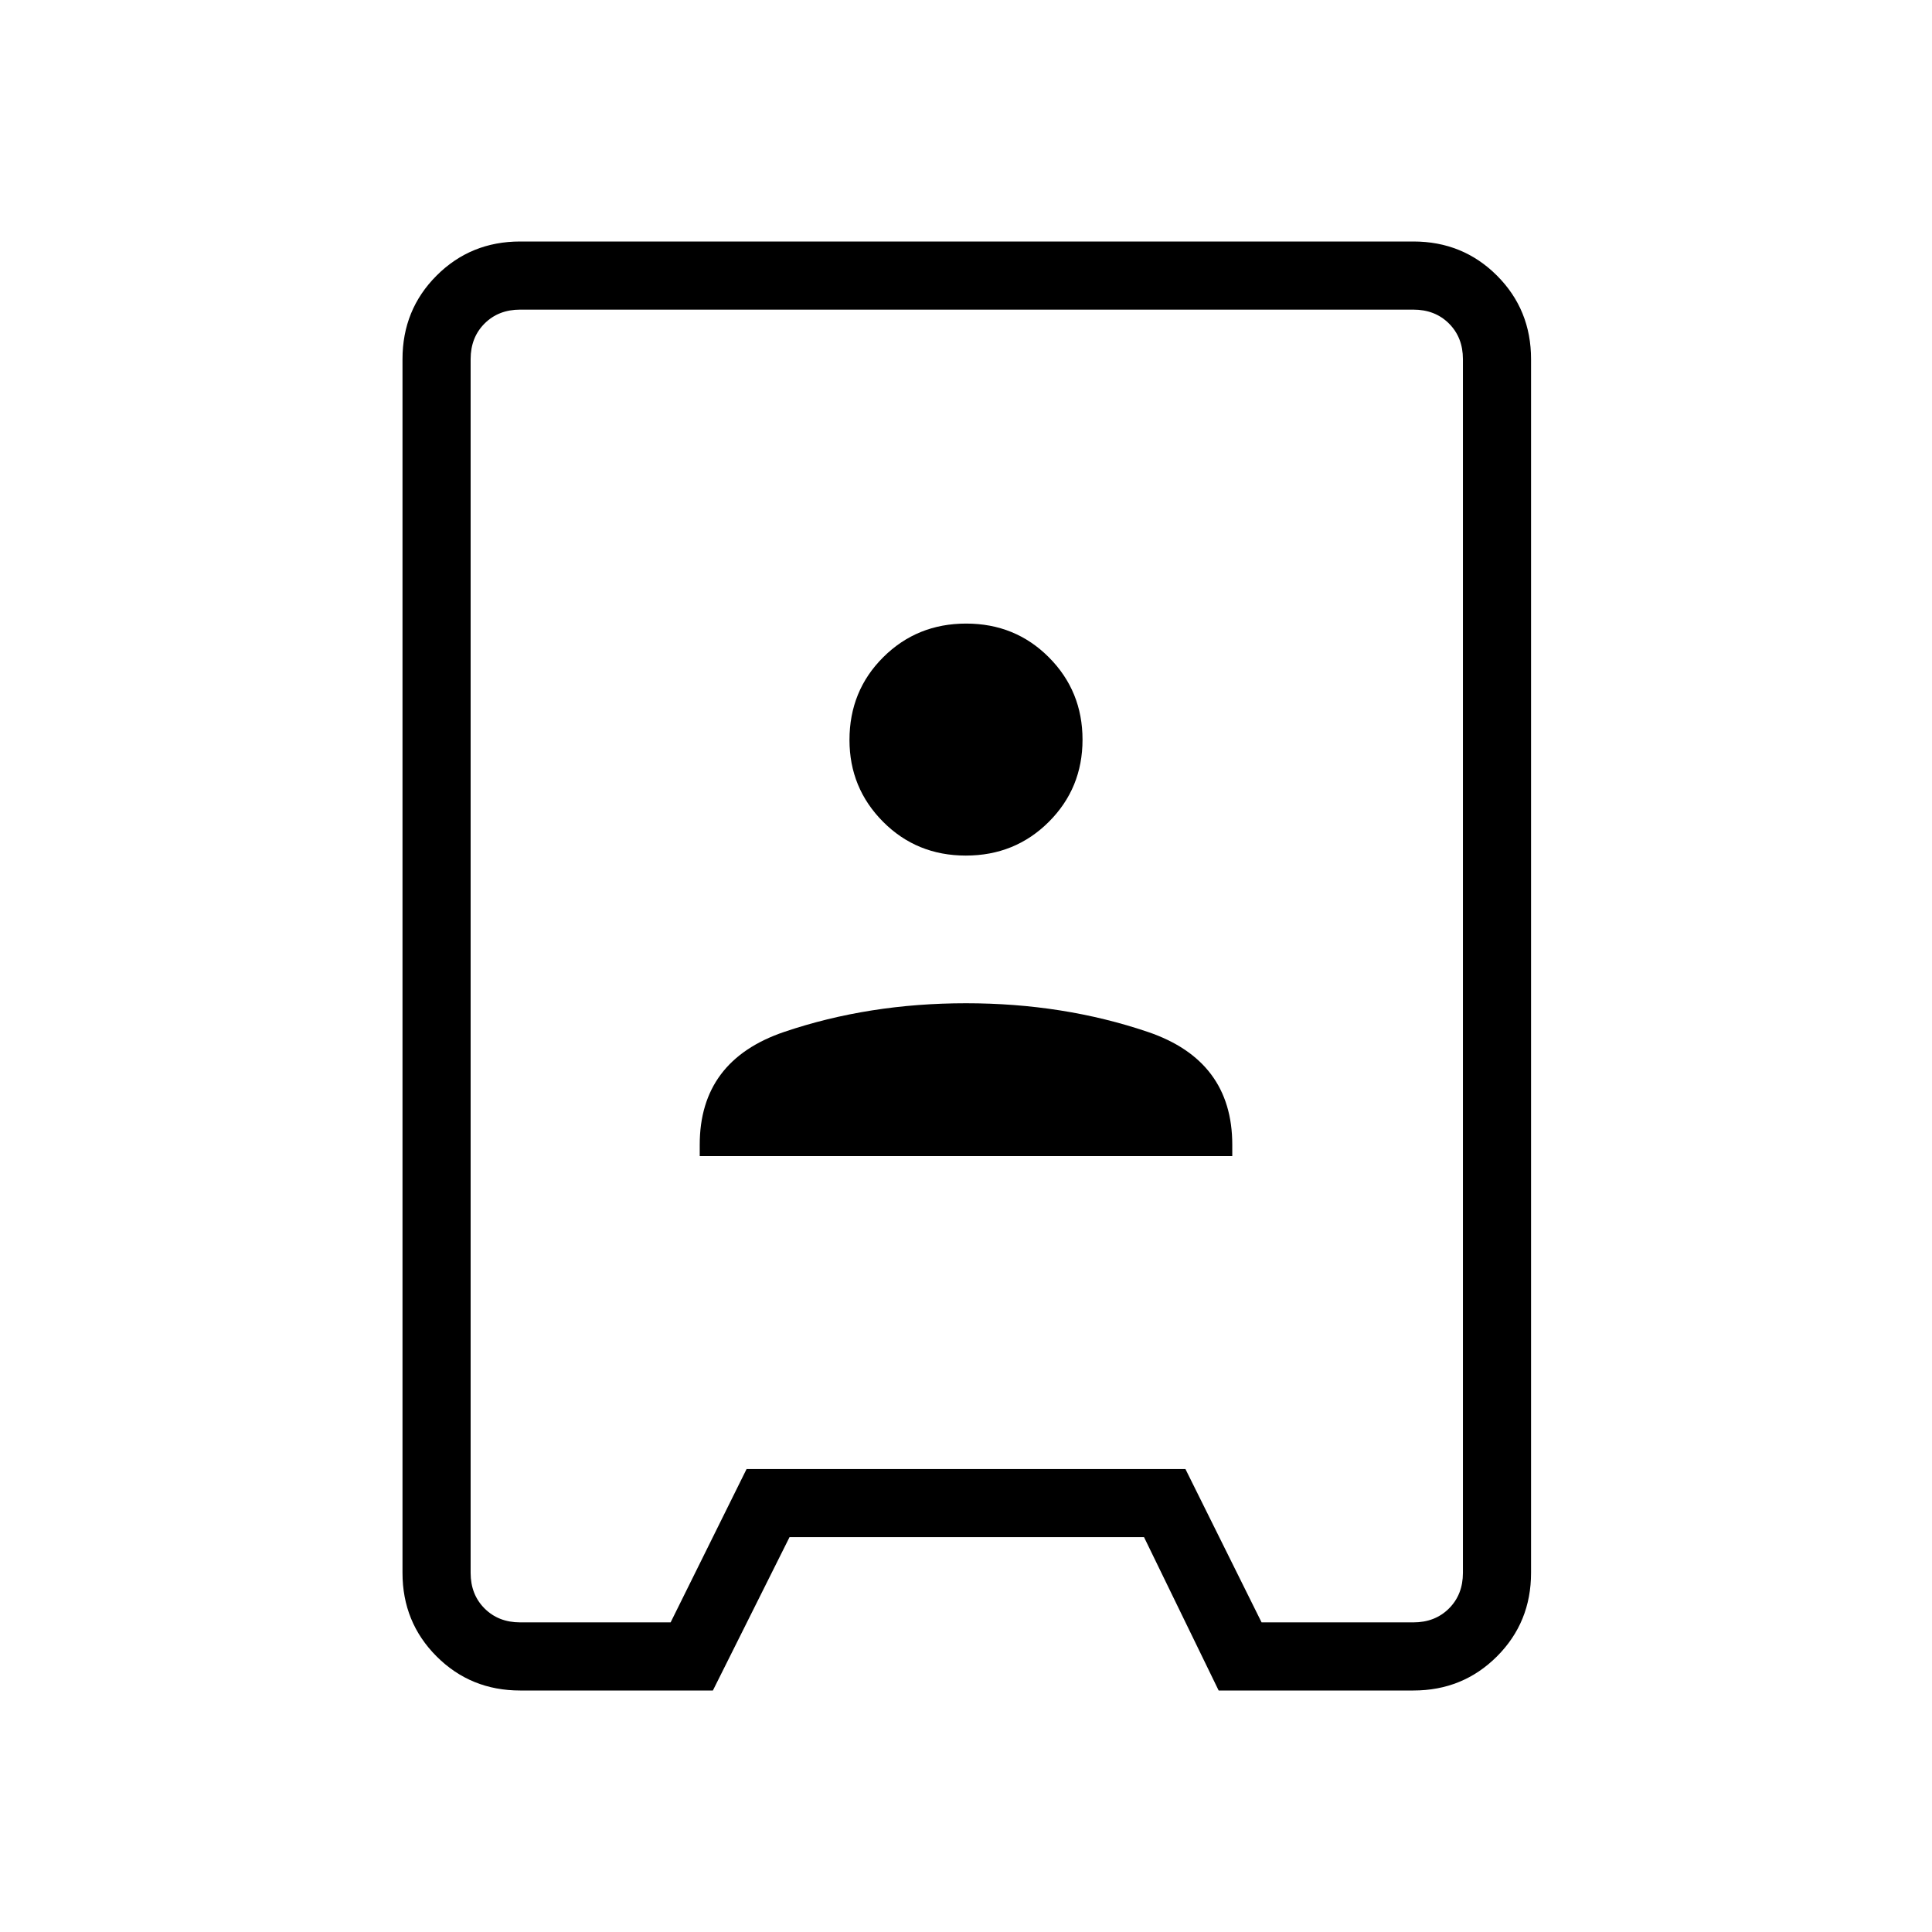<svg xmlns="http://www.w3.org/2000/svg" height="40" viewBox="0 -960 960 960" width="40"><path d="M258.46-120q-24.58 0-41.52-16.94Q200-153.88 200-178.46v-603.08q0-24.58 16.94-41.52Q233.88-840 258.46-840h443.85q24.57 0 41.52 16.94 16.94 16.94 16.94 41.52v603.08q0 24.58-16.94 41.52Q726.88-120 702.31-120h-96.77l-37.08-76.2H392.31L354.23-120h-95.77Zm0-33.85h74.77l37.74-76.2h218.06l37.84 76.2h75.44q10.77 0 17.69-6.92 6.92-6.92 6.92-17.69v-603.08q0-10.77-6.92-17.69-6.92-6.92-17.69-6.92H258.46q-10.77 0-17.69 6.92-6.92 6.92-6.92 17.69v603.08q0 10.77 6.92 17.69 6.92 6.92 17.69 6.92Zm89.23-231.69h264.62v-5.64q0-41.85-42-56.08-42-14.23-90.31-14.23t-90.31 14.23q-42 14.23-42 56.08v5.64Zm132.23-149.33q24.41 0 41.2-16.73 16.78-16.73 16.78-40.86t-16.71-40.91q-16.71-16.78-41.11-16.78-24.41 0-41.2 16.71-16.78 16.71-16.78 41.13 0 23.87 16.71 40.66 16.71 16.78 41.11 16.78Zm.85 54.87Z"/></svg>